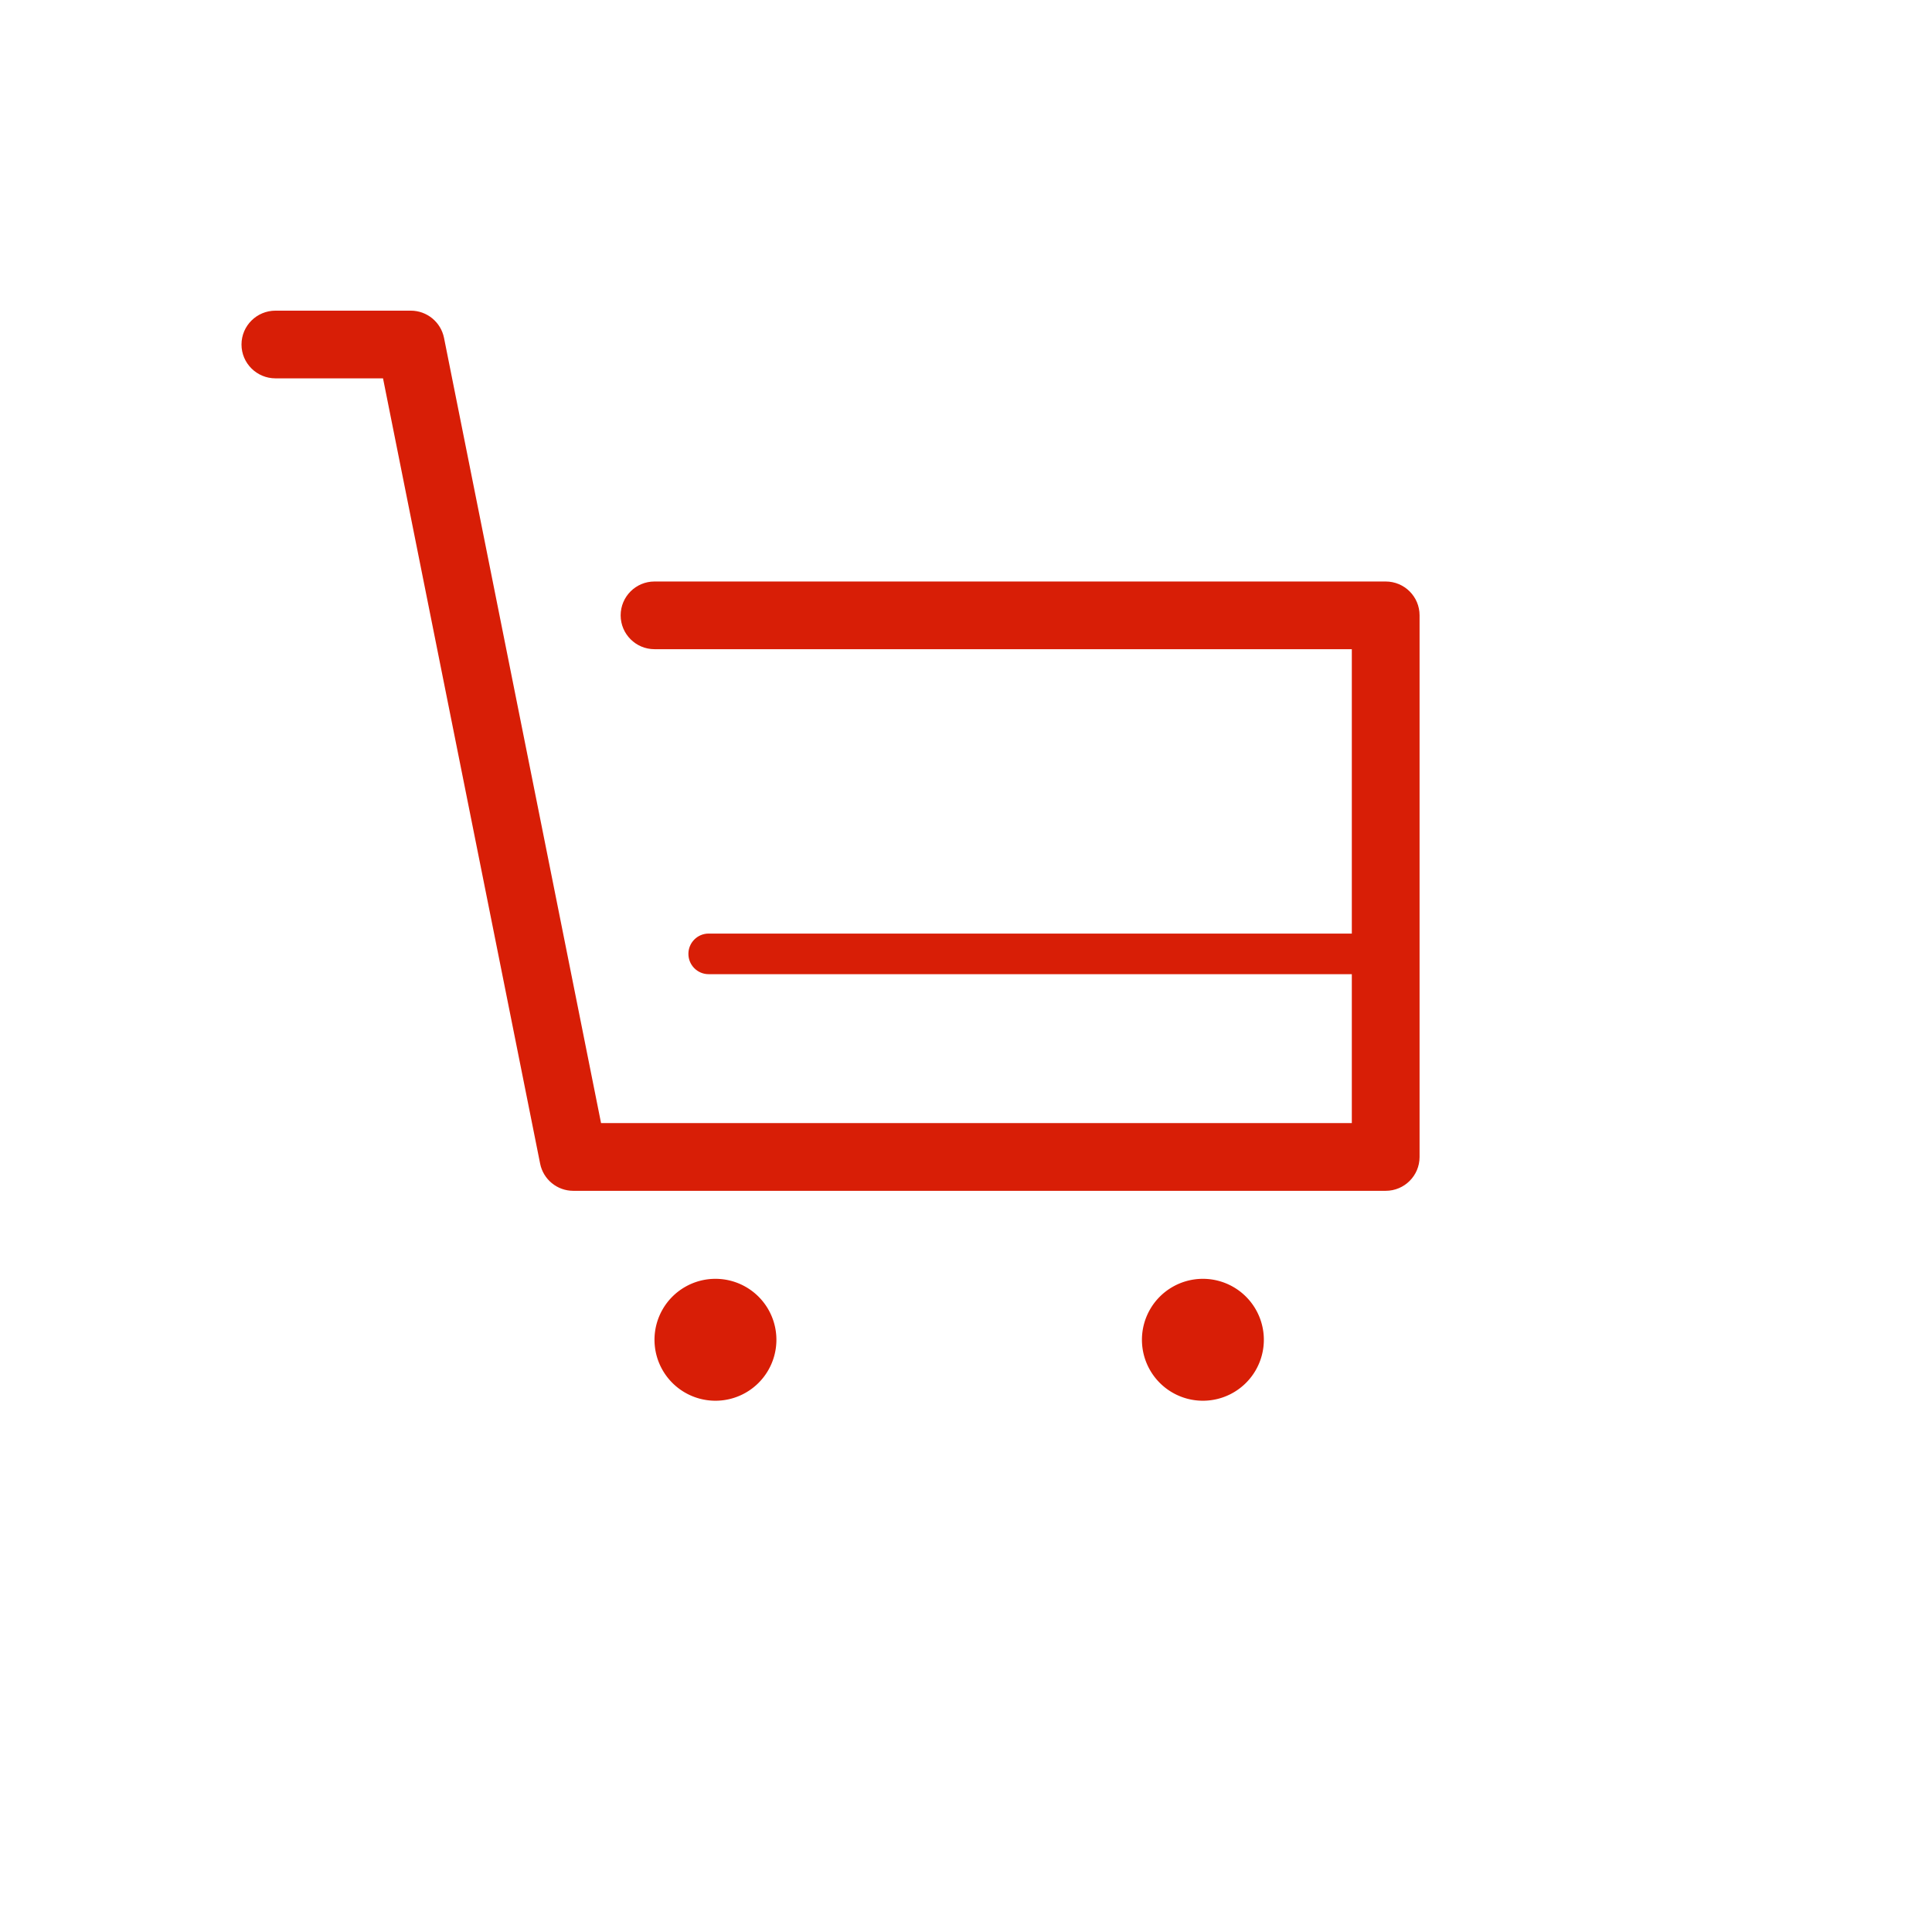 <?xml version="1.0" standalone="no"?><!DOCTYPE svg PUBLIC "-//W3C//DTD SVG 1.1//EN" "http://www.w3.org/Graphics/SVG/1.1/DTD/svg11.dtd"><svg t="1591918991879" class="icon" viewBox="0 0 1024 1024" version="1.1" xmlns="http://www.w3.org/2000/svg" p-id="559" xmlns:xlink="http://www.w3.org/1999/xlink" width="200" height="200"><defs><style type="text/css"></style></defs><path d="M734.43 631.159l-430.592 0c-8.533 0-15.906-6.042-17.562-14.421l-83.268-416.205-57.003 0c-9.933 0-18.005-8.021-18.005-17.937s8.073-17.937 18.005-17.937l71.731 0c8.533 0 15.906 6.042 17.596 14.404l83.234 416.188 397.926 0L716.493 344.081 346.897 344.081c-9.899 0-17.937-8.038-17.937-17.937 0-9.916 8.038-17.937 17.937-17.937l387.533 0c9.933 0 17.971 8.021 17.971 17.937l0 287.061C752.401 623.138 744.363 631.159 734.43 631.159z" p-id="560" fill="#d81e06"></path><path d="M379.204 710.11m-32.307 0a1.893 1.893 0 1 0 64.614 0 1.893 1.893 0 1 0-64.614 0Z" p-id="561" fill="#d81e06"></path><path d="M637.559 710.11m-32.307 0a1.893 1.893 0 1 0 64.614 0 1.893 1.893 0 1 0-64.614 0Z" p-id="562" fill="#d81e06"></path><path d="M734.43 516.335 375.603 516.335c-5.939 0-10.735-4.813-10.735-10.769 0-5.939 4.796-10.752 10.735-10.752l358.827 0c5.973 0 10.769 4.813 10.769 10.752C745.199 511.522 740.403 516.335 734.43 516.335z" p-id="563" fill="#d81e06"></path></svg>